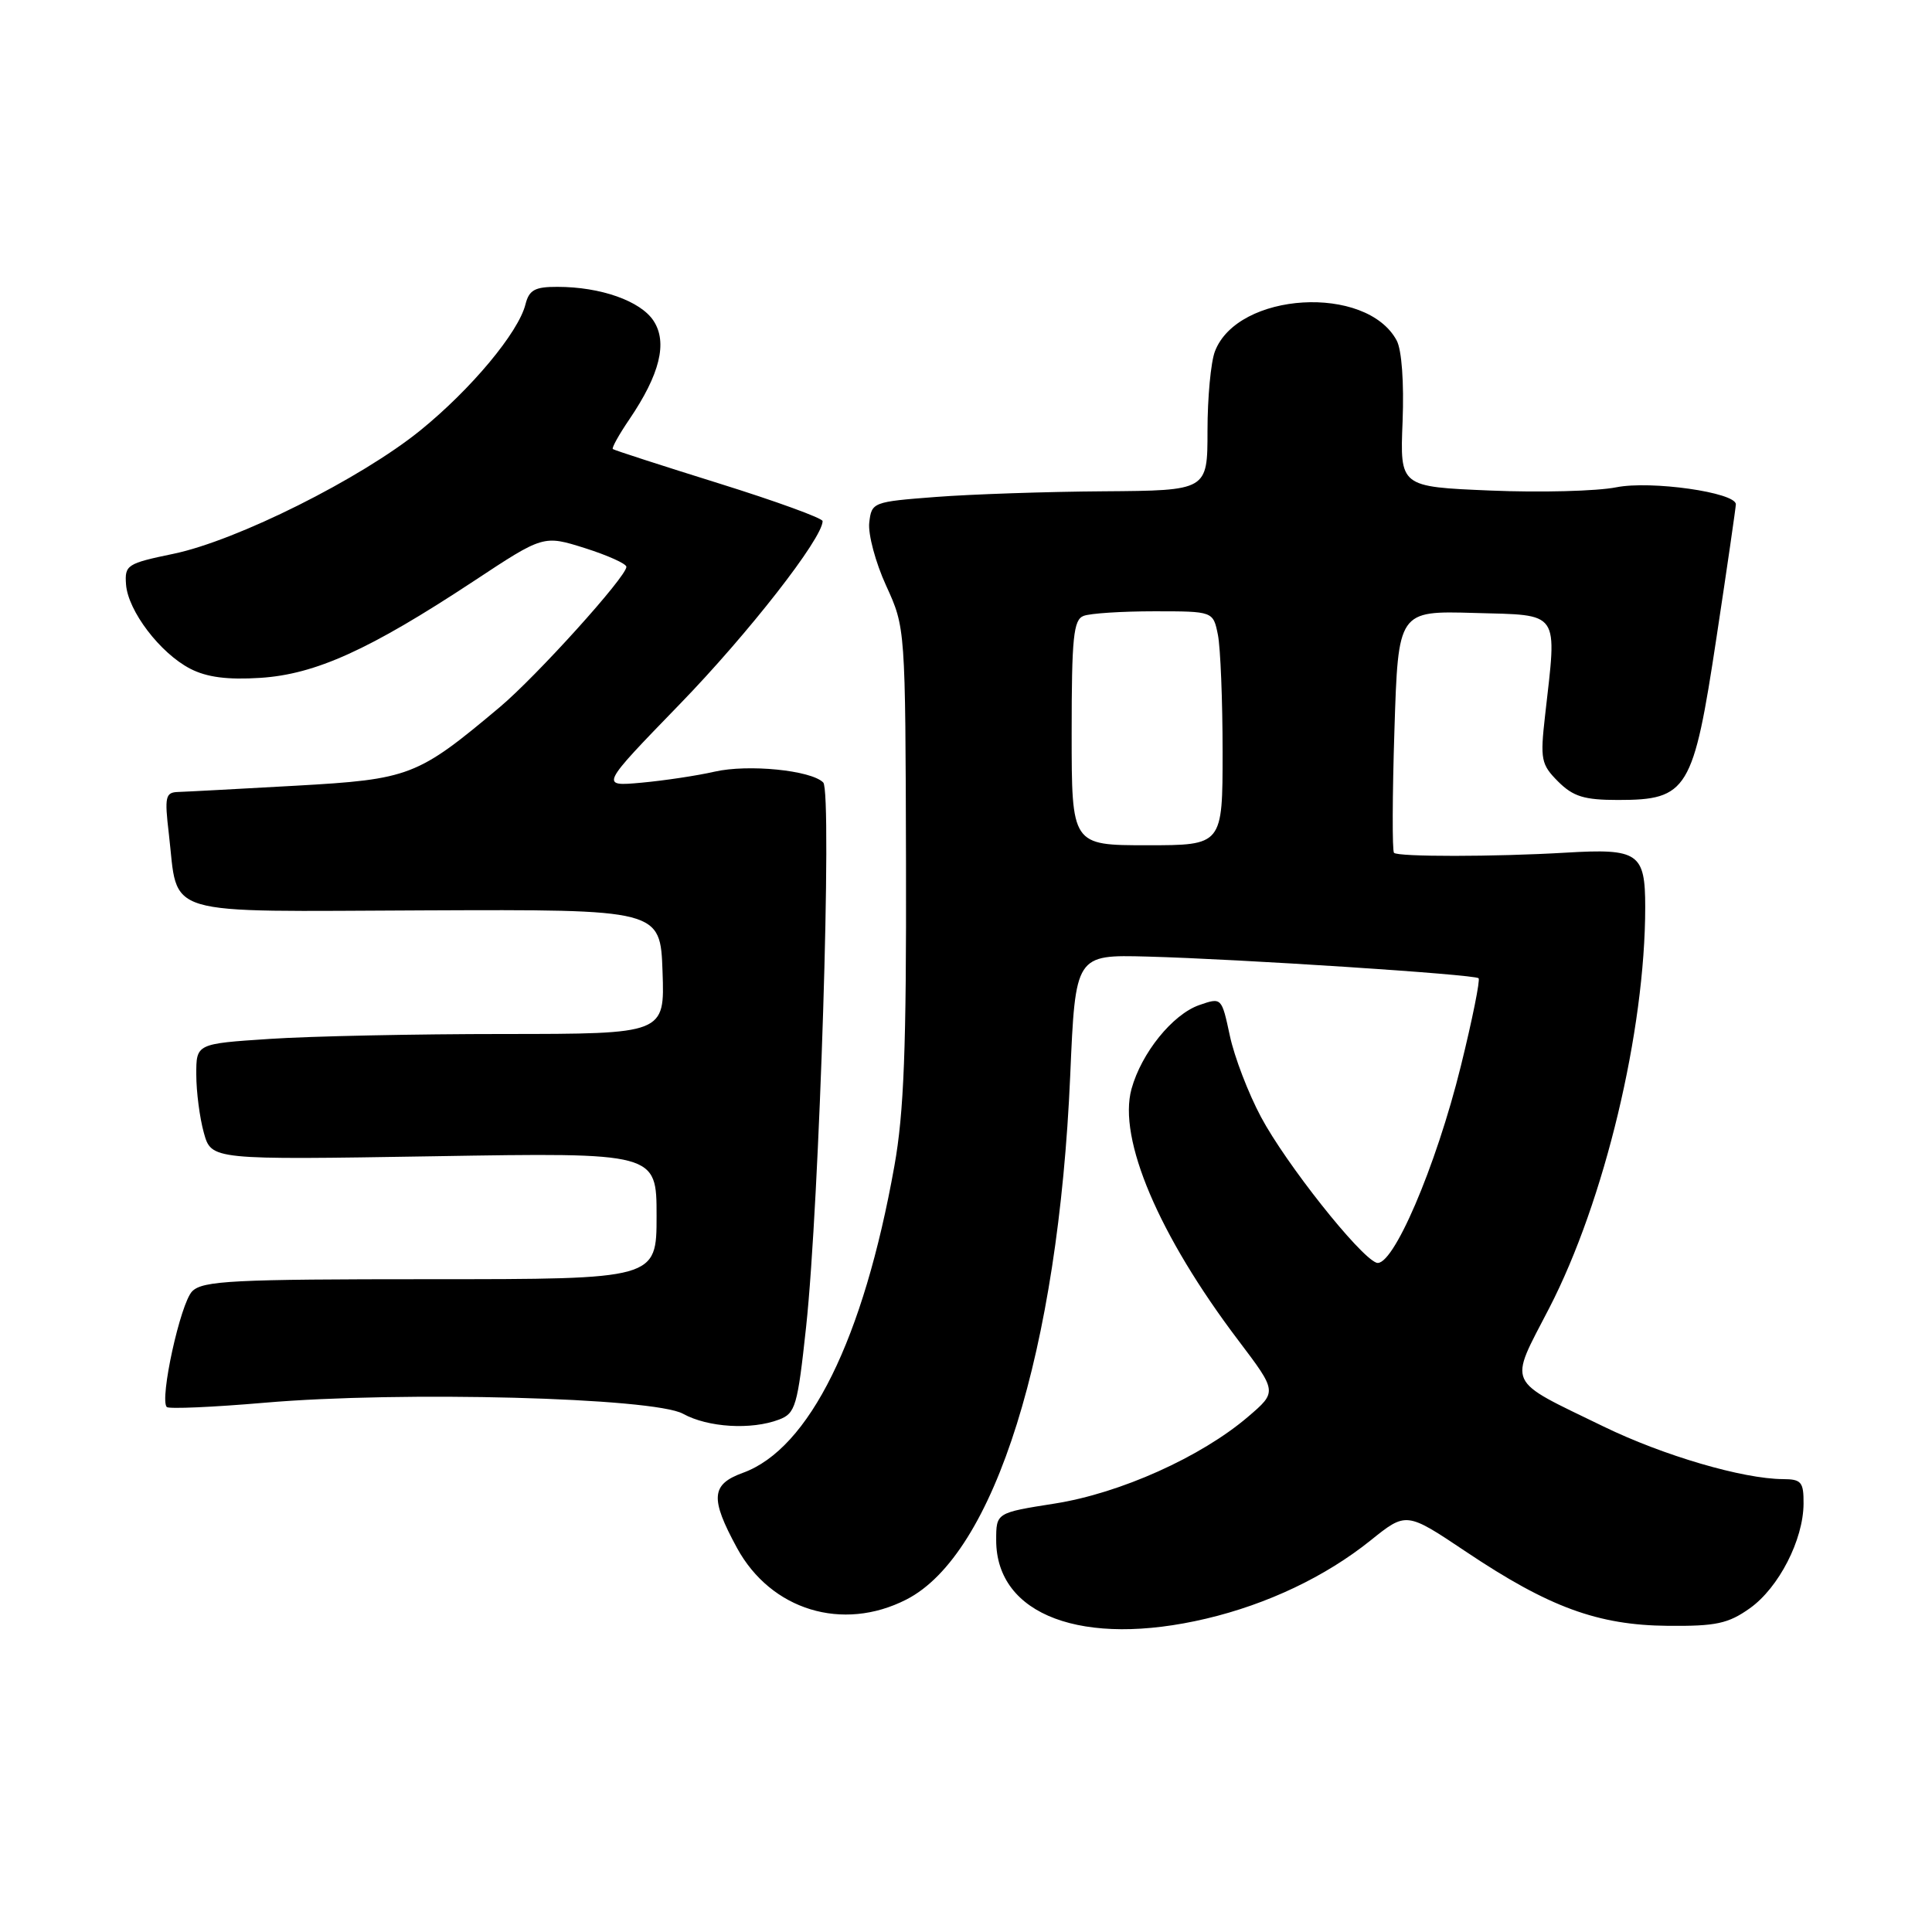 <?xml version="1.0" encoding="UTF-8" standalone="no"?>
<!DOCTYPE svg PUBLIC "-//W3C//DTD SVG 1.1//EN" "http://www.w3.org/Graphics/SVG/1.1/DTD/svg11.dtd" >
<svg xmlns="http://www.w3.org/2000/svg" xmlns:xlink="http://www.w3.org/1999/xlink" version="1.1" viewBox="0 0 256 256">
 <g >
 <path fill="currentColor"
d=" M 159.82 214.48 C 167.95 212.56 175.63 208.91 181.60 204.12 C 186.34 200.31 186.34 200.31 194.27 205.62 C 205.24 212.97 211.73 215.35 221.00 215.43 C 227.38 215.49 229.00 215.14 231.87 213.10 C 235.70 210.37 238.95 204.04 238.98 199.25 C 239.00 196.37 238.69 196.00 236.25 195.99 C 230.93 195.96 220.42 192.88 212.50 189.03 C 199.38 182.65 199.89 183.76 205.28 173.33 C 212.61 159.13 218.00 136.61 218.00 120.19 C 218.00 113.02 217.10 112.41 207.50 112.98 C 198.05 113.54 185.21 113.55 184.71 113.00 C 184.47 112.72 184.49 105.40 184.77 96.72 C 185.27 80.93 185.27 80.93 195.38 81.22 C 206.85 81.54 206.32 80.77 204.73 94.81 C 204.07 100.64 204.20 101.29 206.46 103.56 C 208.46 105.55 209.91 106.00 214.40 106.00 C 223.62 106.00 224.38 104.75 227.44 84.50 C 228.86 75.15 230.01 67.19 230.01 66.82 C 229.99 65.25 218.76 63.65 214.16 64.57 C 211.60 65.08 204.10 65.28 197.50 65.00 C 185.50 64.50 185.50 64.50 185.85 55.86 C 186.05 50.69 185.74 46.38 185.07 45.12 C 181.06 37.65 163.98 38.67 160.98 46.57 C 160.44 47.98 160.00 52.70 160.00 57.07 C 160.00 65.00 160.00 65.00 146.25 65.10 C 138.69 65.15 128.68 65.49 124.00 65.85 C 115.64 66.49 115.49 66.55 115.18 69.26 C 115.01 70.78 116.01 74.54 117.42 77.61 C 119.97 83.19 119.97 83.19 120.05 114.34 C 120.11 138.83 119.78 147.43 118.51 154.50 C 114.42 177.44 107.23 191.98 98.43 195.16 C 94.22 196.69 94.07 198.52 97.65 205.10 C 102.15 213.36 111.65 216.26 120.09 211.95 C 131.78 205.99 140.23 178.99 141.81 142.50 C 142.50 126.50 142.50 126.50 152.00 126.75 C 164.24 127.08 195.37 129.11 195.92 129.62 C 196.15 129.83 195.10 135.07 193.57 141.26 C 190.27 154.65 184.48 168.12 182.37 167.31 C 180.08 166.43 170.38 154.18 167.09 148.01 C 165.41 144.87 163.55 140.02 162.96 137.23 C 161.87 132.15 161.87 132.15 158.90 133.18 C 155.37 134.42 151.25 139.51 149.93 144.29 C 148.11 150.90 153.53 163.67 164.08 177.60 C 169.24 184.42 169.24 184.42 165.37 187.73 C 159.15 193.05 148.42 197.87 139.75 199.23 C 132.00 200.45 132.00 200.45 132.00 204.09 C 132.00 214.04 143.50 218.33 159.82 214.48 Z  M 103.23 188.10 C 105.40 187.28 105.68 186.33 106.81 175.85 C 108.59 159.37 110.30 104.90 109.08 103.68 C 107.46 102.06 99.14 101.23 94.68 102.25 C 92.38 102.78 88.03 103.43 85.00 103.71 C 79.50 104.21 79.50 104.21 90.03 93.35 C 99.13 83.98 109.00 71.33 109.00 69.05 C 109.00 68.66 102.81 66.41 95.25 64.05 C 87.69 61.69 81.37 59.65 81.20 59.50 C 81.04 59.35 82.02 57.58 83.39 55.57 C 87.44 49.60 88.48 45.38 86.60 42.51 C 84.88 39.88 79.59 38.01 73.86 38.01 C 70.88 38.00 70.11 38.42 69.63 40.32 C 68.70 44.05 62.44 51.55 55.72 57.01 C 47.82 63.42 31.40 71.63 22.99 73.38 C 16.83 74.66 16.51 74.86 16.70 77.45 C 16.96 80.95 21.22 86.55 25.21 88.61 C 27.40 89.74 30.13 90.10 34.50 89.82 C 41.80 89.35 48.94 86.12 62.76 77.01 C 72.01 70.90 72.01 70.90 77.51 72.63 C 80.53 73.59 83.00 74.70 83.00 75.11 C 83.00 76.42 71.10 89.60 66.21 93.71 C 55.30 102.87 54.31 103.26 39.20 104.11 C 31.66 104.53 24.65 104.91 23.61 104.94 C 21.92 104.99 21.79 105.56 22.37 110.46 C 23.68 121.63 20.80 120.77 56.35 120.63 C 87.50 120.50 87.50 120.50 87.79 128.75 C 88.08 137.00 88.08 137.00 66.79 137.01 C 55.08 137.01 41.11 137.30 35.75 137.66 C 26.00 138.30 26.00 138.30 26.01 142.40 C 26.01 144.66 26.46 148.12 27.01 150.10 C 28.01 153.69 28.01 153.69 57.50 153.21 C 87.00 152.72 87.00 152.72 87.00 161.11 C 87.00 169.50 87.00 169.50 57.04 169.50 C 30.90 169.50 26.87 169.70 25.47 171.10 C 23.91 172.66 21.11 185.44 22.10 186.44 C 22.38 186.71 28.21 186.46 35.05 185.87 C 53.21 184.30 86.61 185.19 90.50 187.33 C 93.80 189.15 99.55 189.50 103.23 188.10 Z  M 142.00 97.11 C 142.00 84.45 142.24 82.12 143.58 81.61 C 144.45 81.27 148.67 81.00 152.96 81.00 C 160.75 81.00 160.75 81.00 161.38 84.12 C 161.72 85.84 162.00 92.82 162.00 99.62 C 162.00 112.00 162.00 112.00 152.00 112.00 C 142.00 112.00 142.00 112.00 142.00 97.11 Z "/>
</g>
</svg>